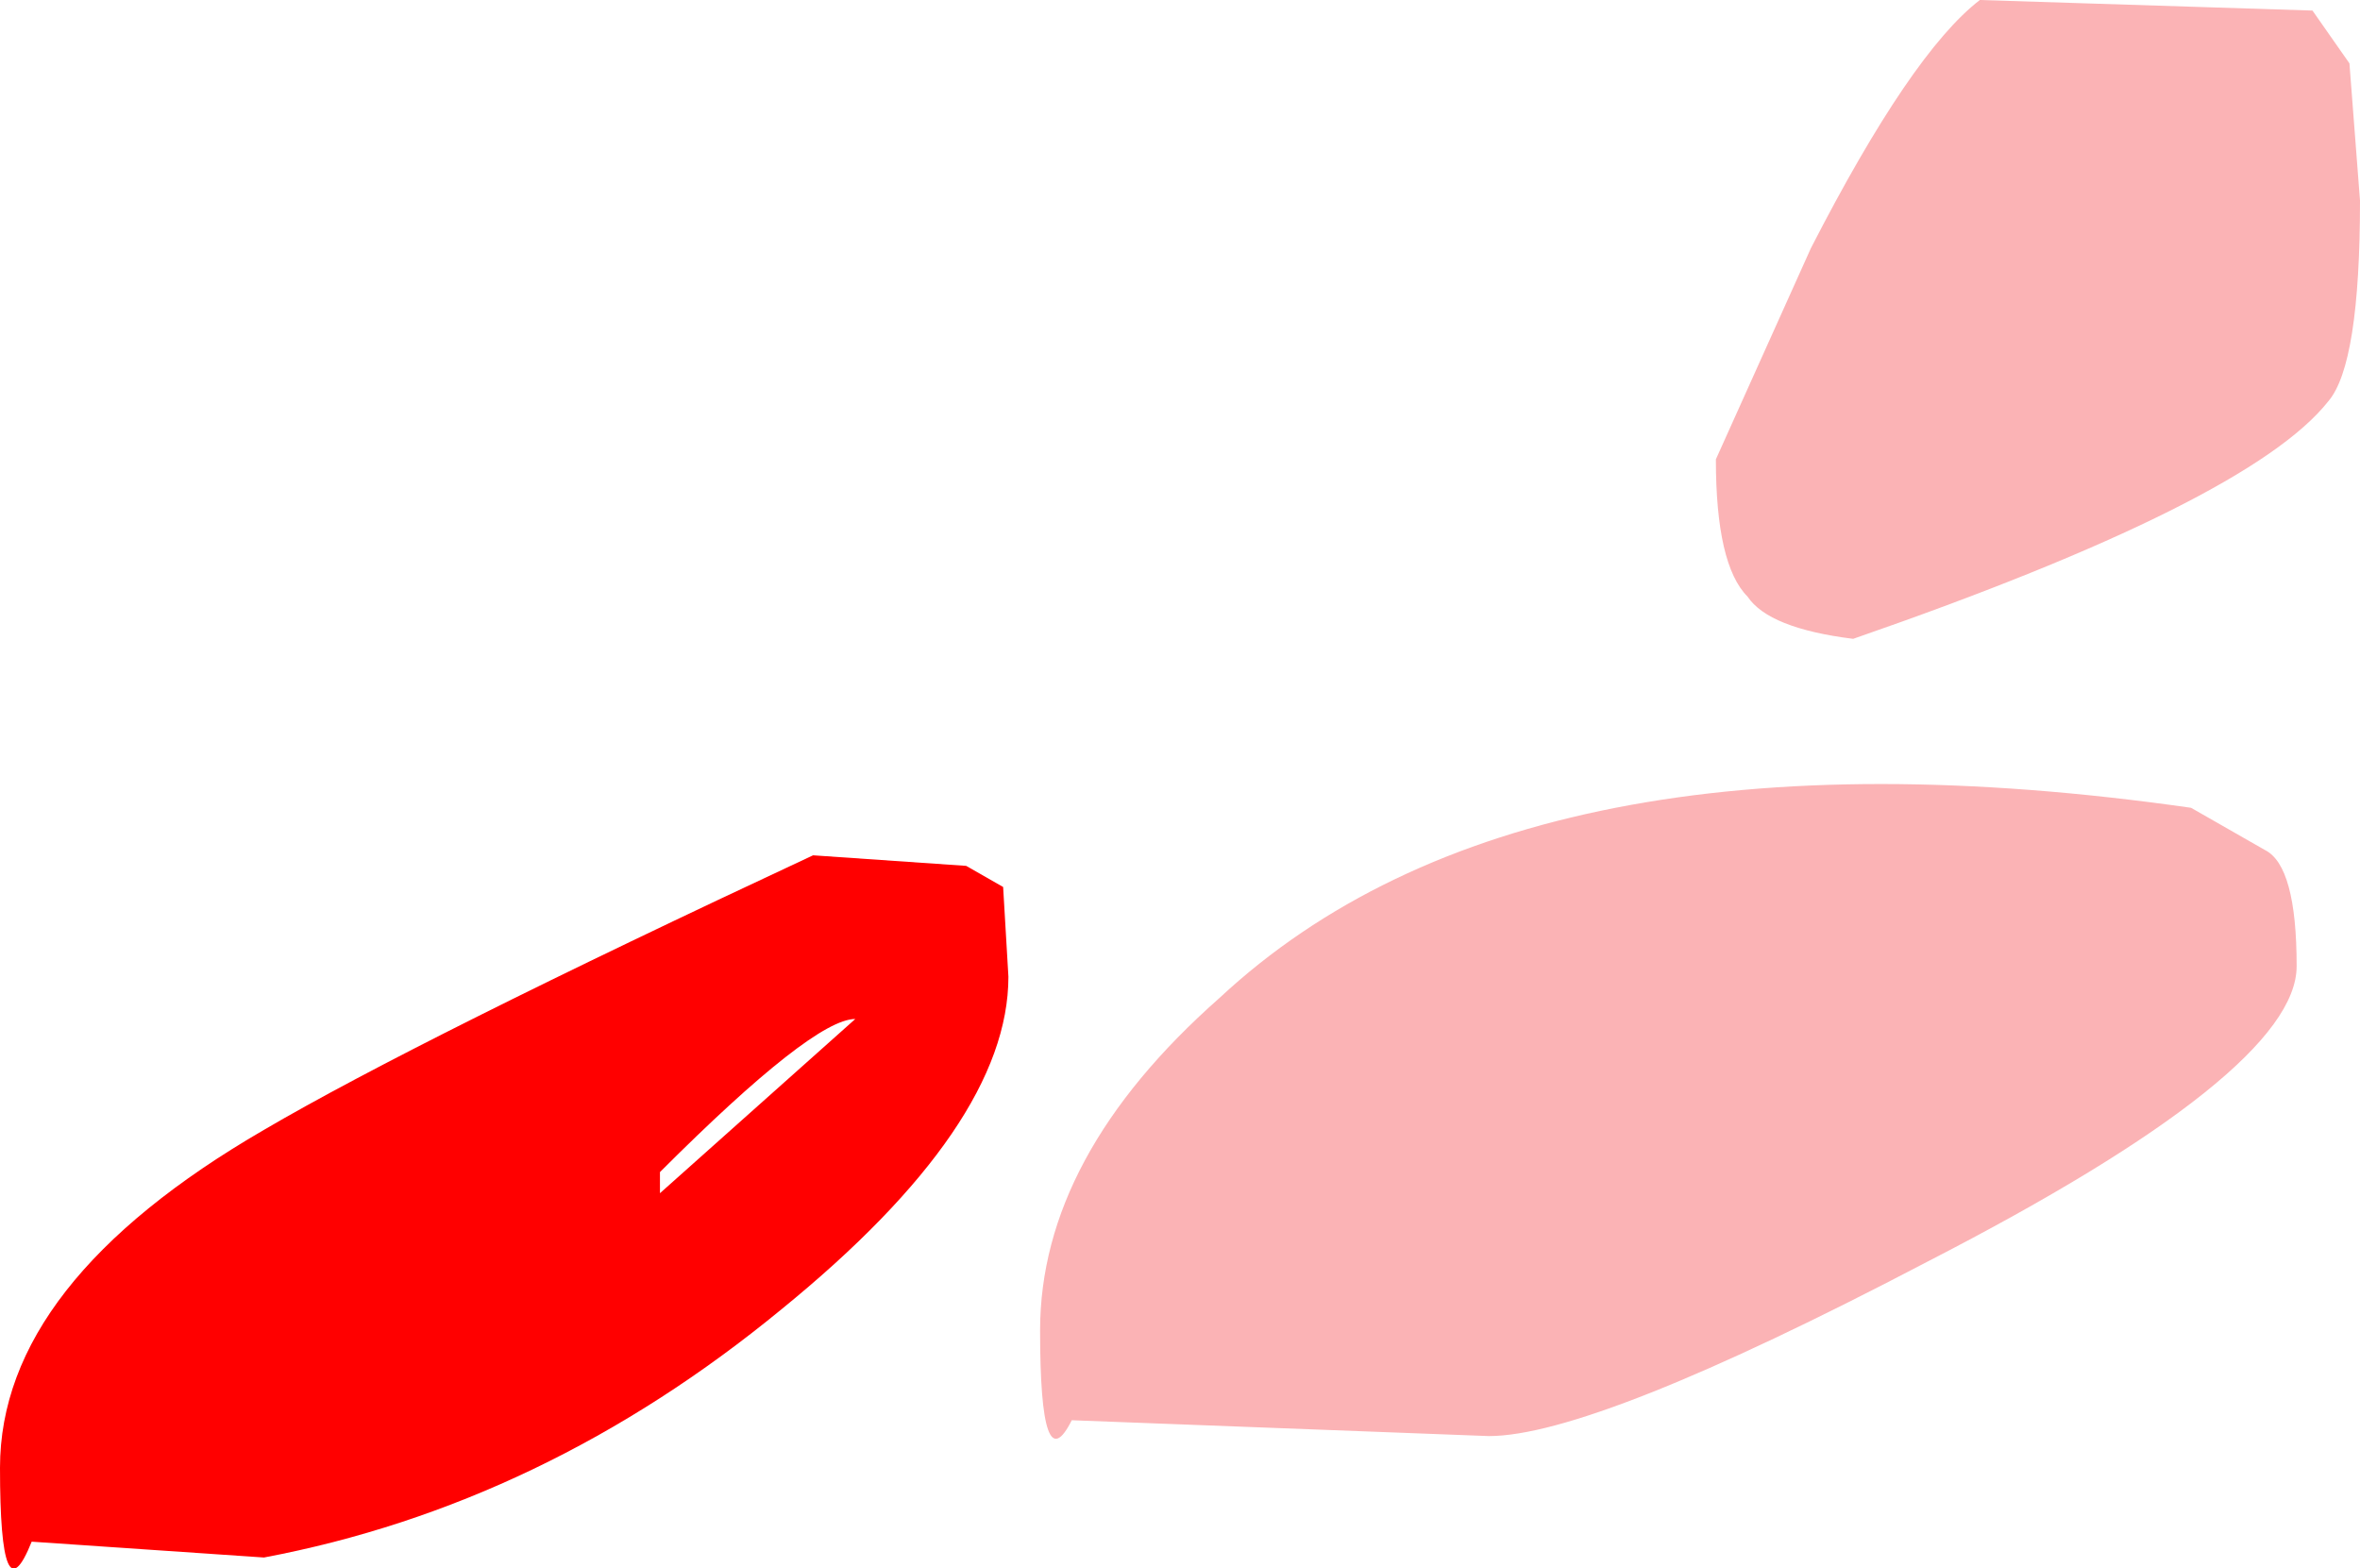 <?xml version="1.0" encoding="UTF-8" standalone="no"?>
<svg xmlns:xlink="http://www.w3.org/1999/xlink" height="14.85px" width="22.35px" xmlns="http://www.w3.org/2000/svg">
  <g transform="matrix(1.0, 0.0, 0.0, 1.0, 58.4, -87.1)">
    <path d="M-36.95 95.15 Q-36.65 95.3 -36.65 96.25 -36.65 97.25 -40.15 99.05 -43.3 100.7 -44.3 100.7 L-48.25 100.55 Q-48.55 101.15 -48.55 99.7 -48.55 98.05 -46.85 96.55 -43.95 93.85 -37.65 94.75 L-36.95 95.15" fill="#fbb3b5" fill-rule="evenodd" stroke="none"/>
    <path d="M-36.15 87.7 L-36.05 89.0 Q-36.05 90.55 -36.35 90.9 -37.1 91.85 -40.85 93.15 -41.65 93.05 -41.85 92.75 -42.15 92.45 -42.15 91.45 L-41.25 89.45 Q-40.3 87.6 -39.65 87.1 L-36.5 87.2 -36.15 87.7" fill="#fbb3b5" fill-rule="evenodd" stroke="none"/>
    <path d="M-49.25 95.3 L-48.9 95.5 -48.85 96.35 Q-48.85 97.75 -51.0 99.5 -53.25 101.35 -55.9 101.85 L-58.1 101.7 Q-58.4 102.45 -58.4 101.0 -58.4 99.25 -55.9 97.8 -54.45 96.95 -50.7 95.2 L-49.25 95.3 M-52.15 98.4 L-50.3 96.75 Q-50.7 96.75 -52.15 98.2 L-52.15 98.4" fill="#ff0000" fill-rule="evenodd" stroke="none"/>
  </g>
</svg>
